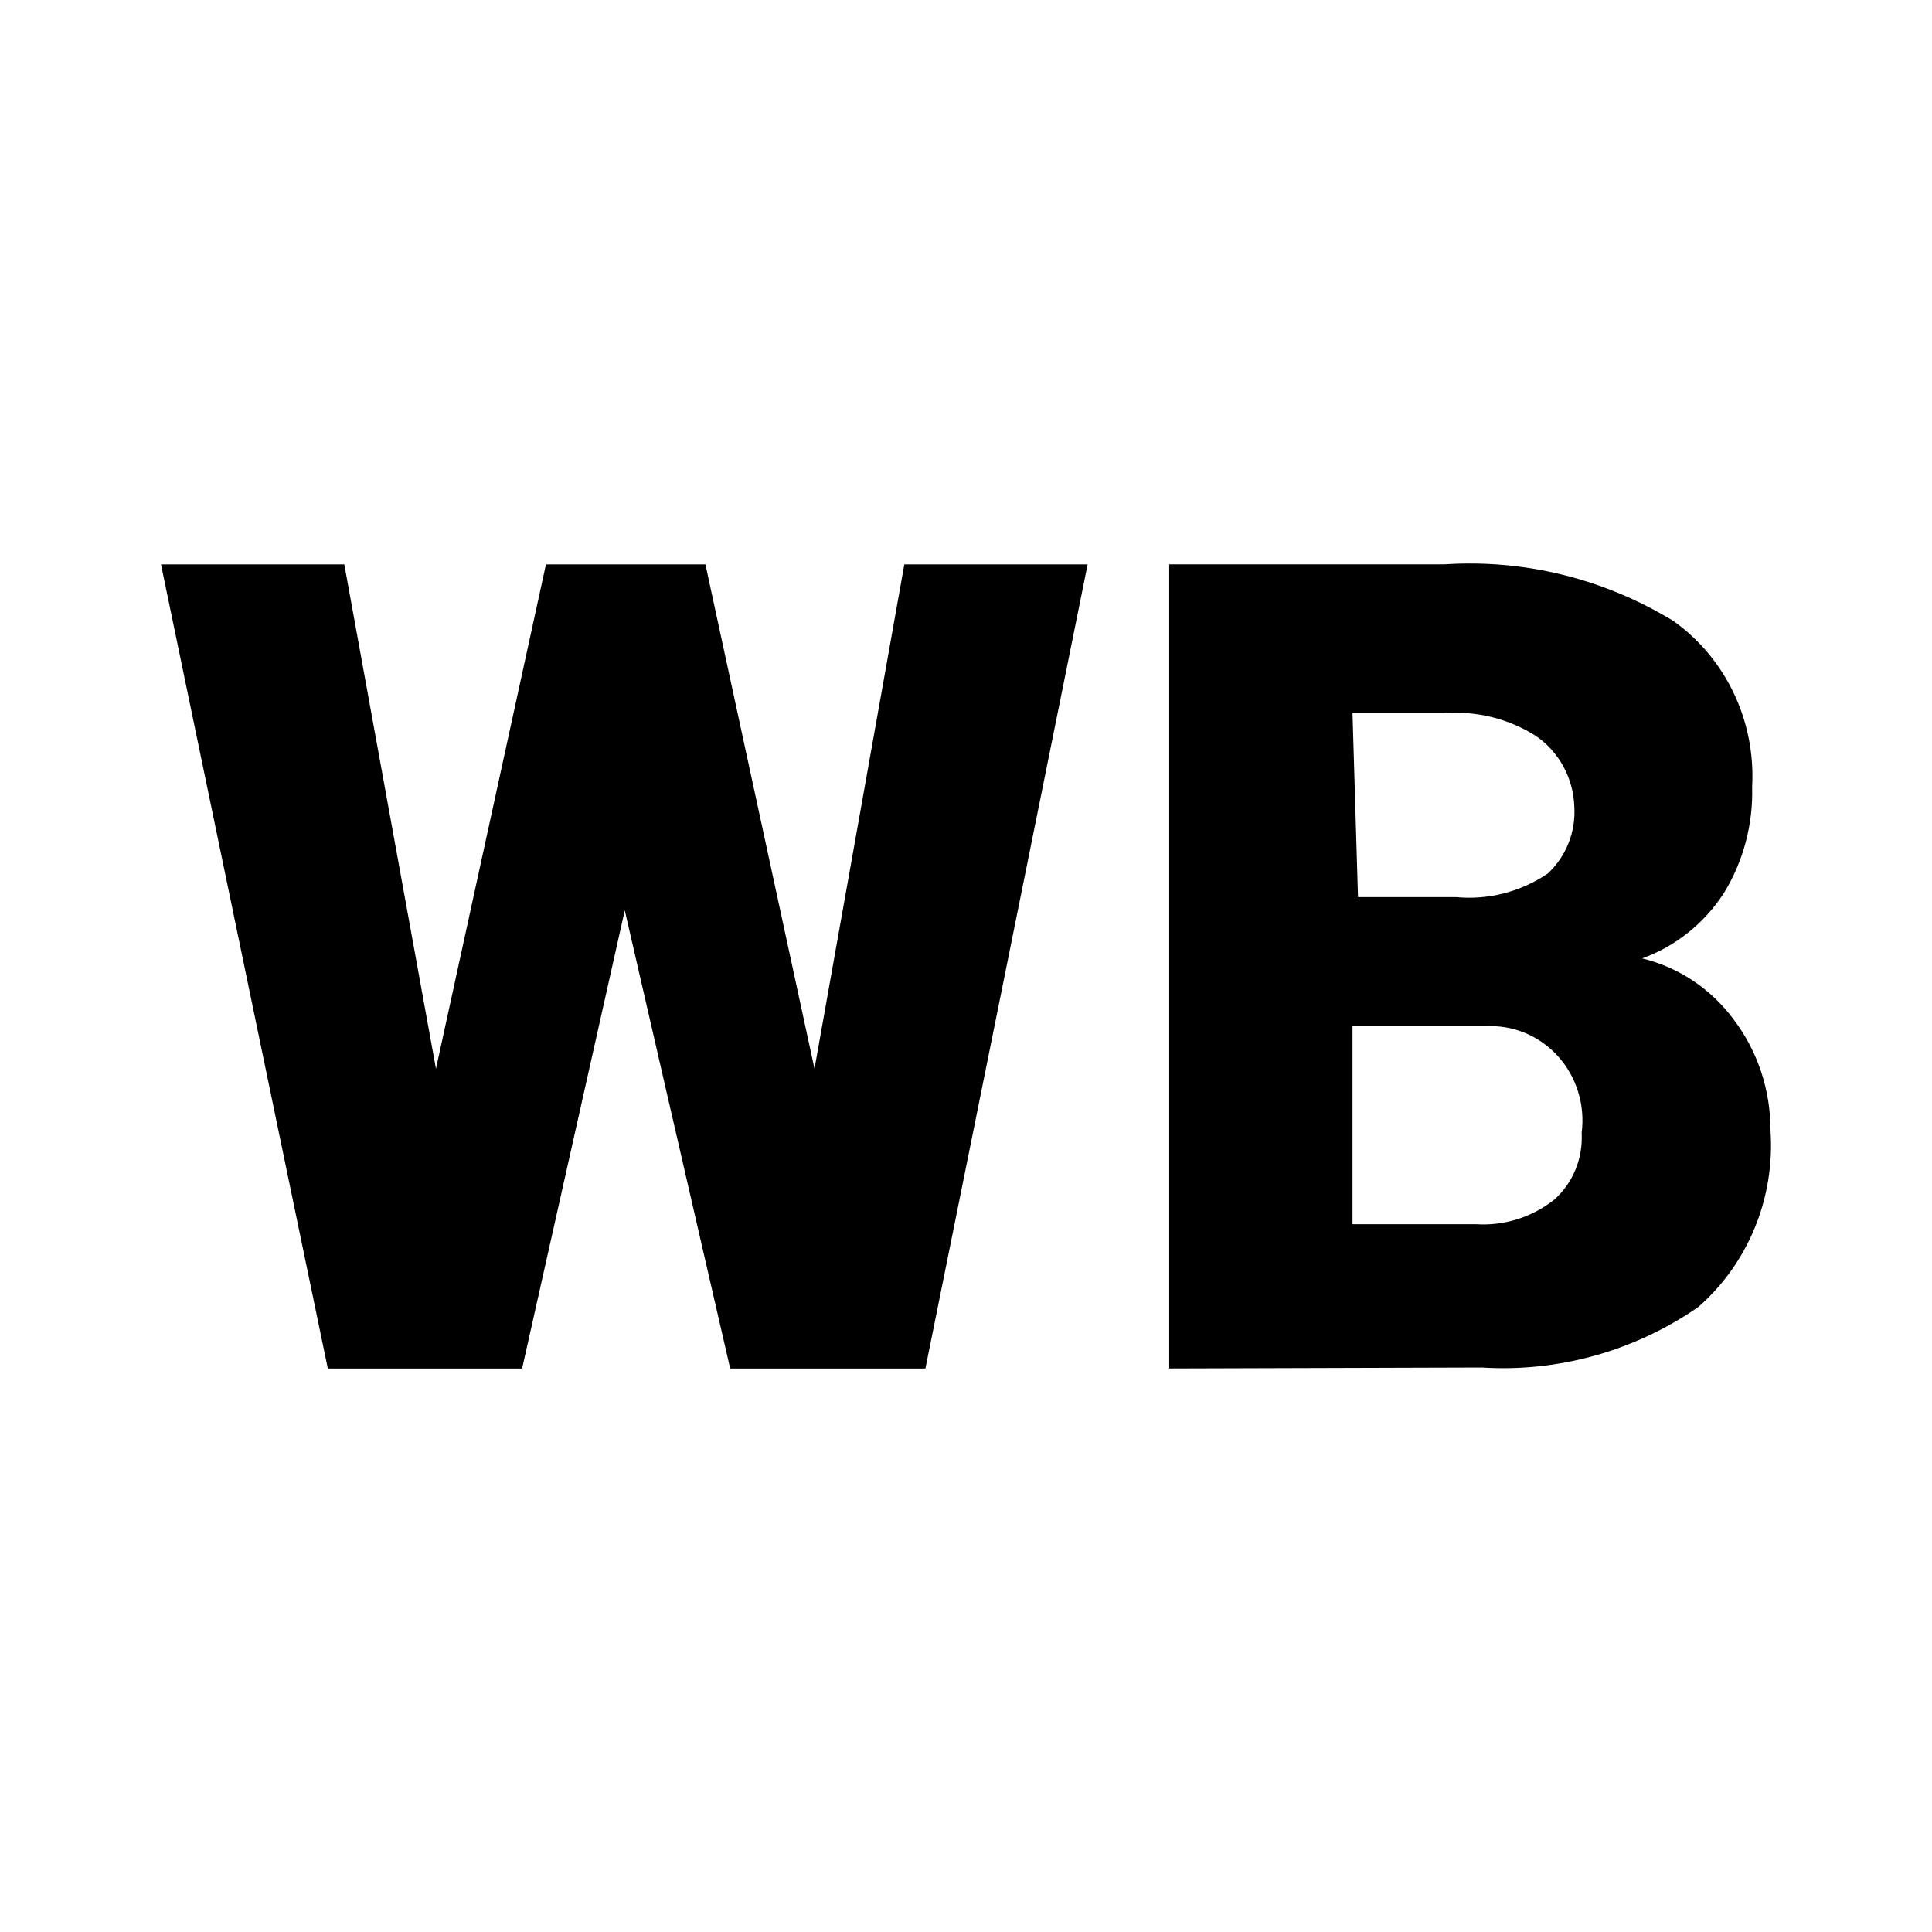 <svg width="1200" height="1200" viewBox="0 0 1200 1200" fill="none" xmlns="http://www.w3.org/2000/svg"><g clip-path="url(#clip0_1106_3242)"><path fill-rule="evenodd" d="M726.215 350.529V849.975L920.34 849.39C967.905 852.38 1015.11 839.21 1054.69 811.92C1070.085 798.51 1082.185 781.55 1090 762.42C1097.815 743.29 1101.125 722.535 1099.665 701.84C1099.715 677.03 1091.7 652.92 1076.895 633.335C1062.805 614.22 1042.67 600.76 1019.965 595.275C1040.66 587.805 1058.44 573.625 1070.63 554.875C1082.805 535.125 1088.95 512.085 1088.28 488.711C1089.395 468.658 1085.48 448.646 1076.905 430.599C1068.335 412.552 1055.39 397.077 1039.32 385.66C996.405 359.469 946.8 347.224 897 350.529H726.215ZM904.4 557.215H843.485L840.07 443.041H897C916.945 441.368 936.89 446.291 953.93 457.094C961.02 461.93 966.89 468.437 971.05 476.075C975.21 483.712 977.535 492.26 977.84 501.005C978.315 508.77 977.08 516.54 974.22 523.74C971.36 530.94 966.955 537.38 961.33 542.58C944.515 553.95 924.44 559.115 904.4 557.215ZM840.07 760.39V637.435H922.62C930.995 636.925 939.375 638.33 947.165 641.545C954.95 644.76 961.95 649.705 967.665 656.03C973.375 662.35 977.66 669.895 980.205 678.115C982.75 686.34 983.5 695.04 982.395 703.595C982.84 711.41 981.535 719.225 978.575 726.435C975.61 733.645 971.075 740.055 965.315 745.17C951.495 756.075 934.31 761.48 916.925 760.39H840.07Z" fill="black"/><path d="M561.69 350.561L505.9 663.815L438.155 350.561H339.1L270.786 663.815L213.857 350.561H100L203.61 850.01H324.298L388.058 565.445L453.526 850.01H574.785L675.545 350.561H561.69Z" fill="black"/></g><defs><clipPath id="clip0_1106_3242"><path width="24" fill="white" d="M0 0H1200V1200H0V0z"/></clipPath></defs></svg>